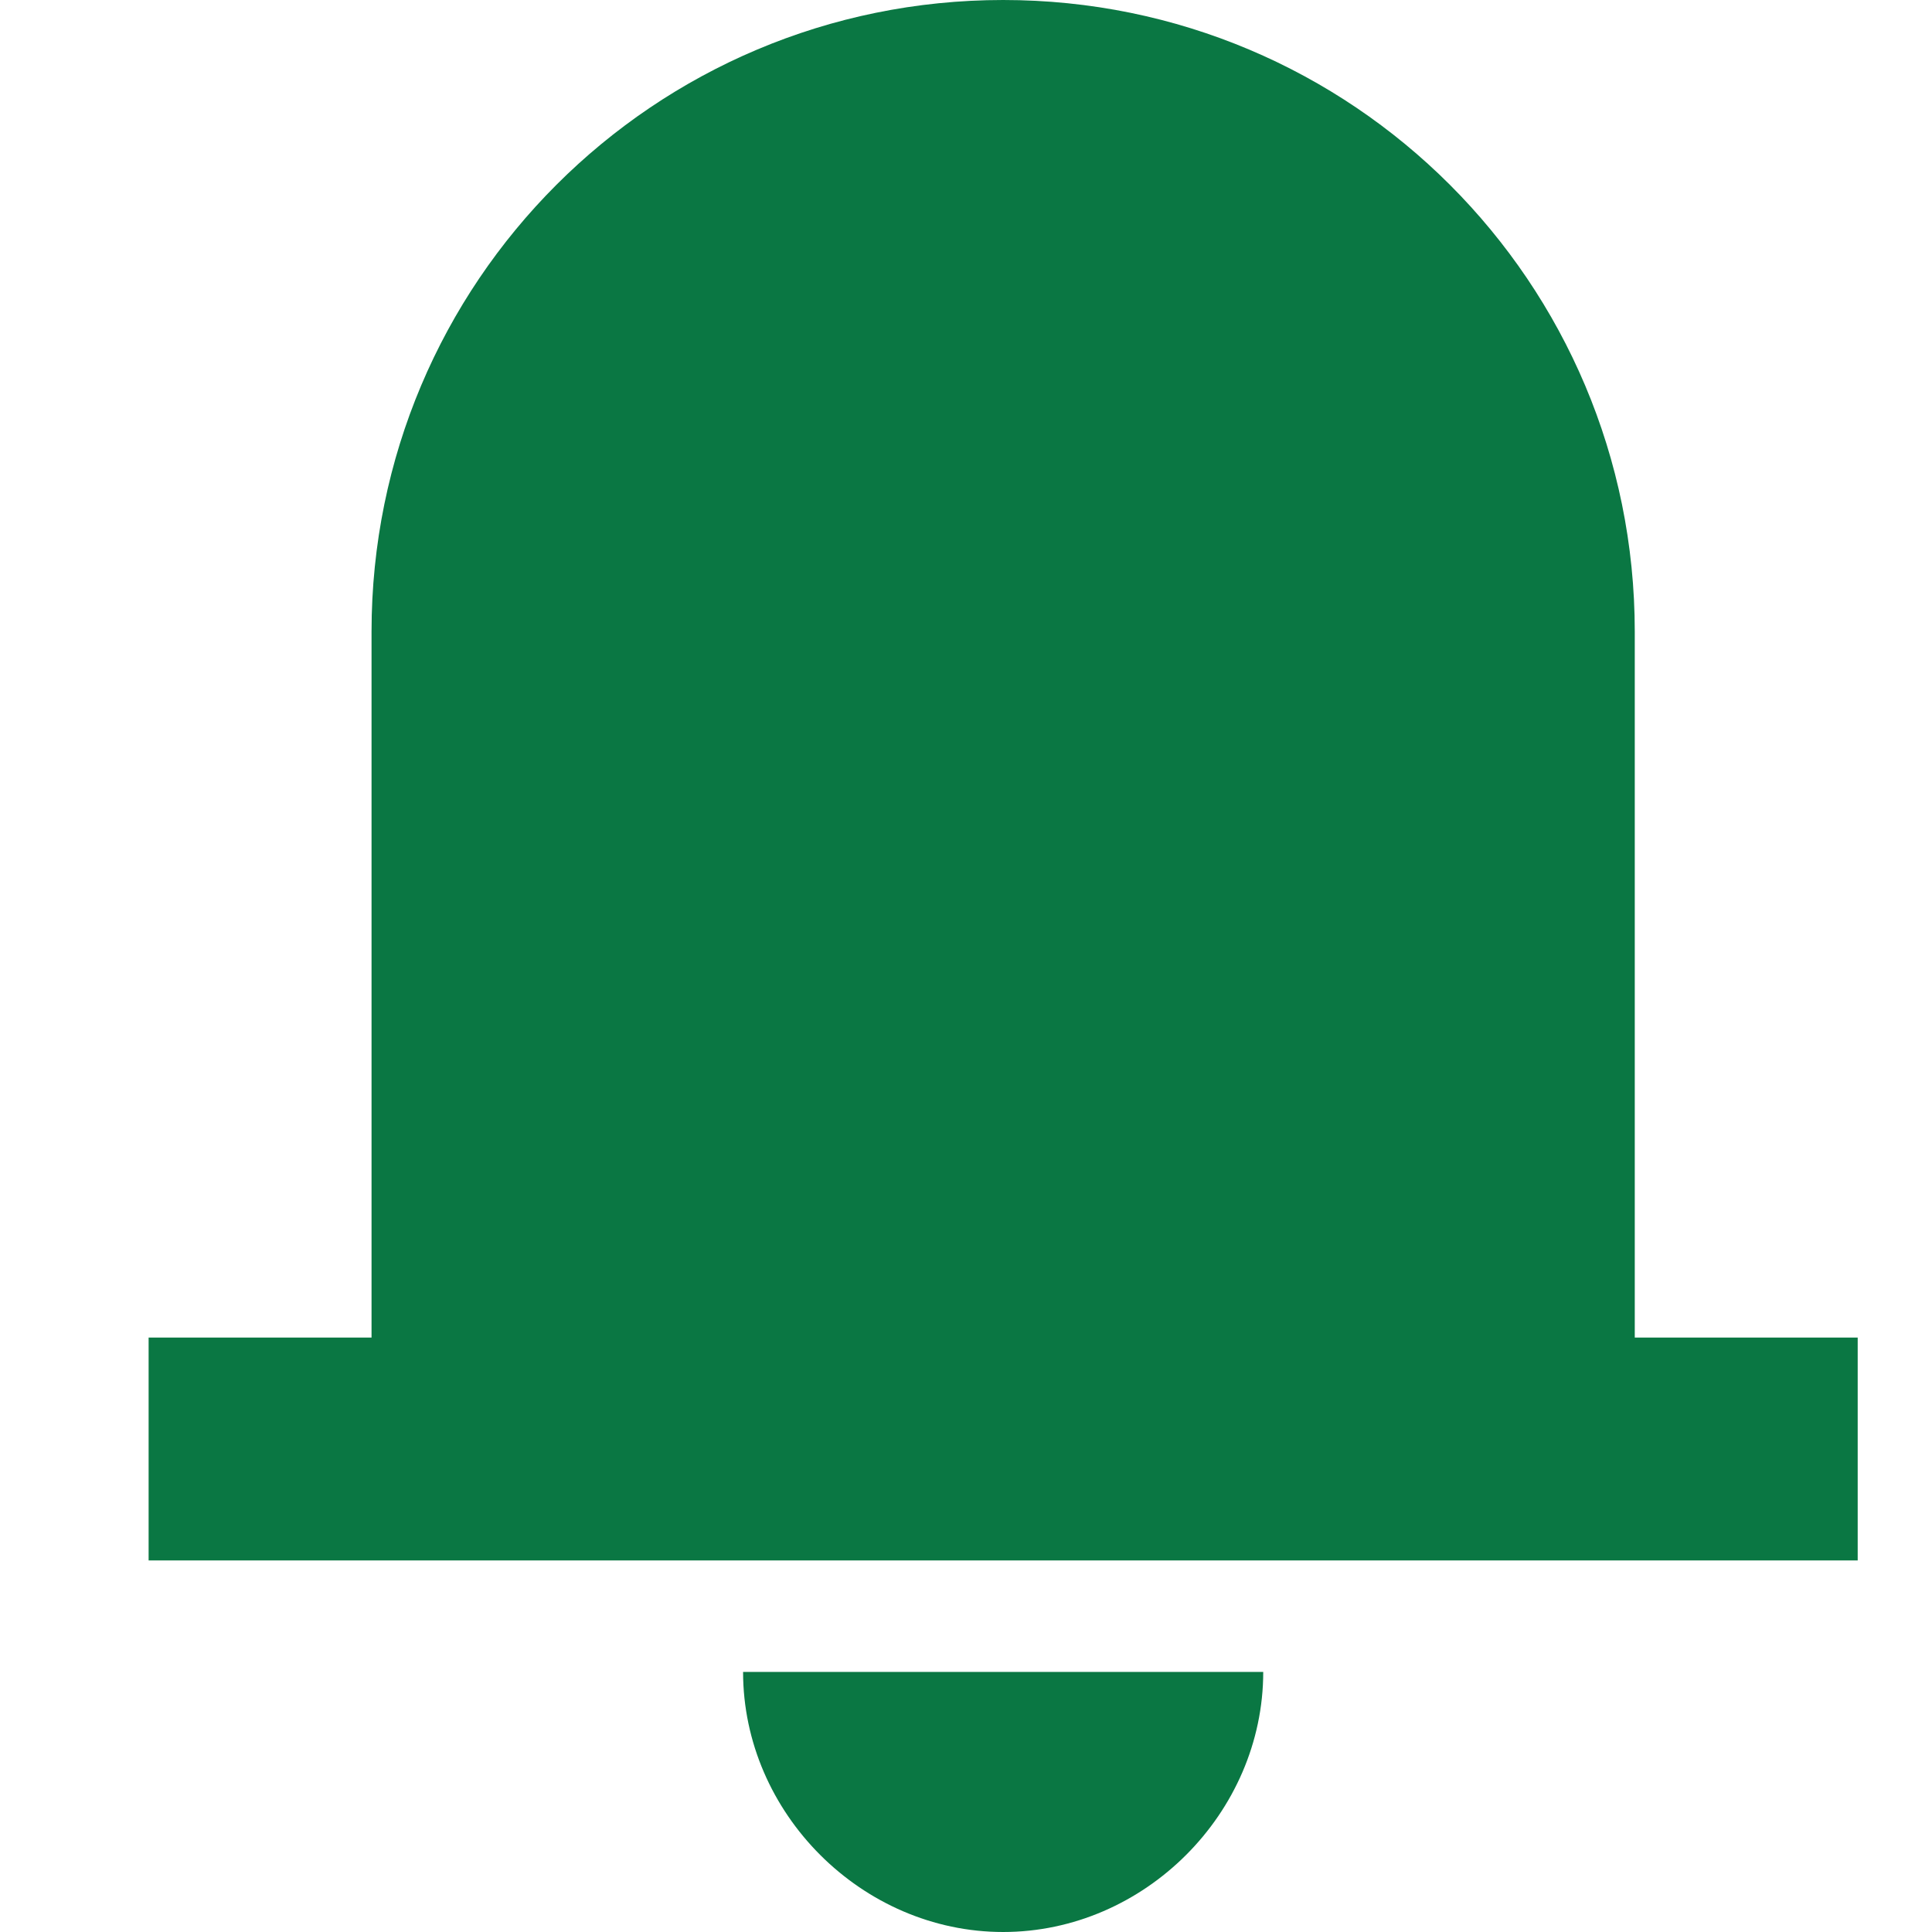 <?xml version="1.0" encoding="utf-8"?>
<!-- Generator: Adobe Illustrator 19.2.0, SVG Export Plug-In . SVG Version: 6.00 Build 0)  -->
<svg version="1.1" id="Layer_1" xmlns="http://www.w3.org/2000/svg" xmlns:xlink="http://www.w3.org/1999/xlink" x="0px" y="0px"
	 viewBox="0 0 26 26" style="enable-background:new 0 0 26 26;" xml:space="preserve">
<style type="text/css">
	.st0{fill:#0A7743;}
</style>
<g>
	<path class="st0" d="M13.5,26c1.9,0,3.5-1.6,3.5-3.5h-7C10,24.4,11.6,26,13.5,26z"/>
	<path class="st0" d="M22,18V8.5C22,3.8,18.2,0,13.5,0S5,3.8,5,8.5V18H2v3h23v-3H22z"/>
</g>
</svg>
